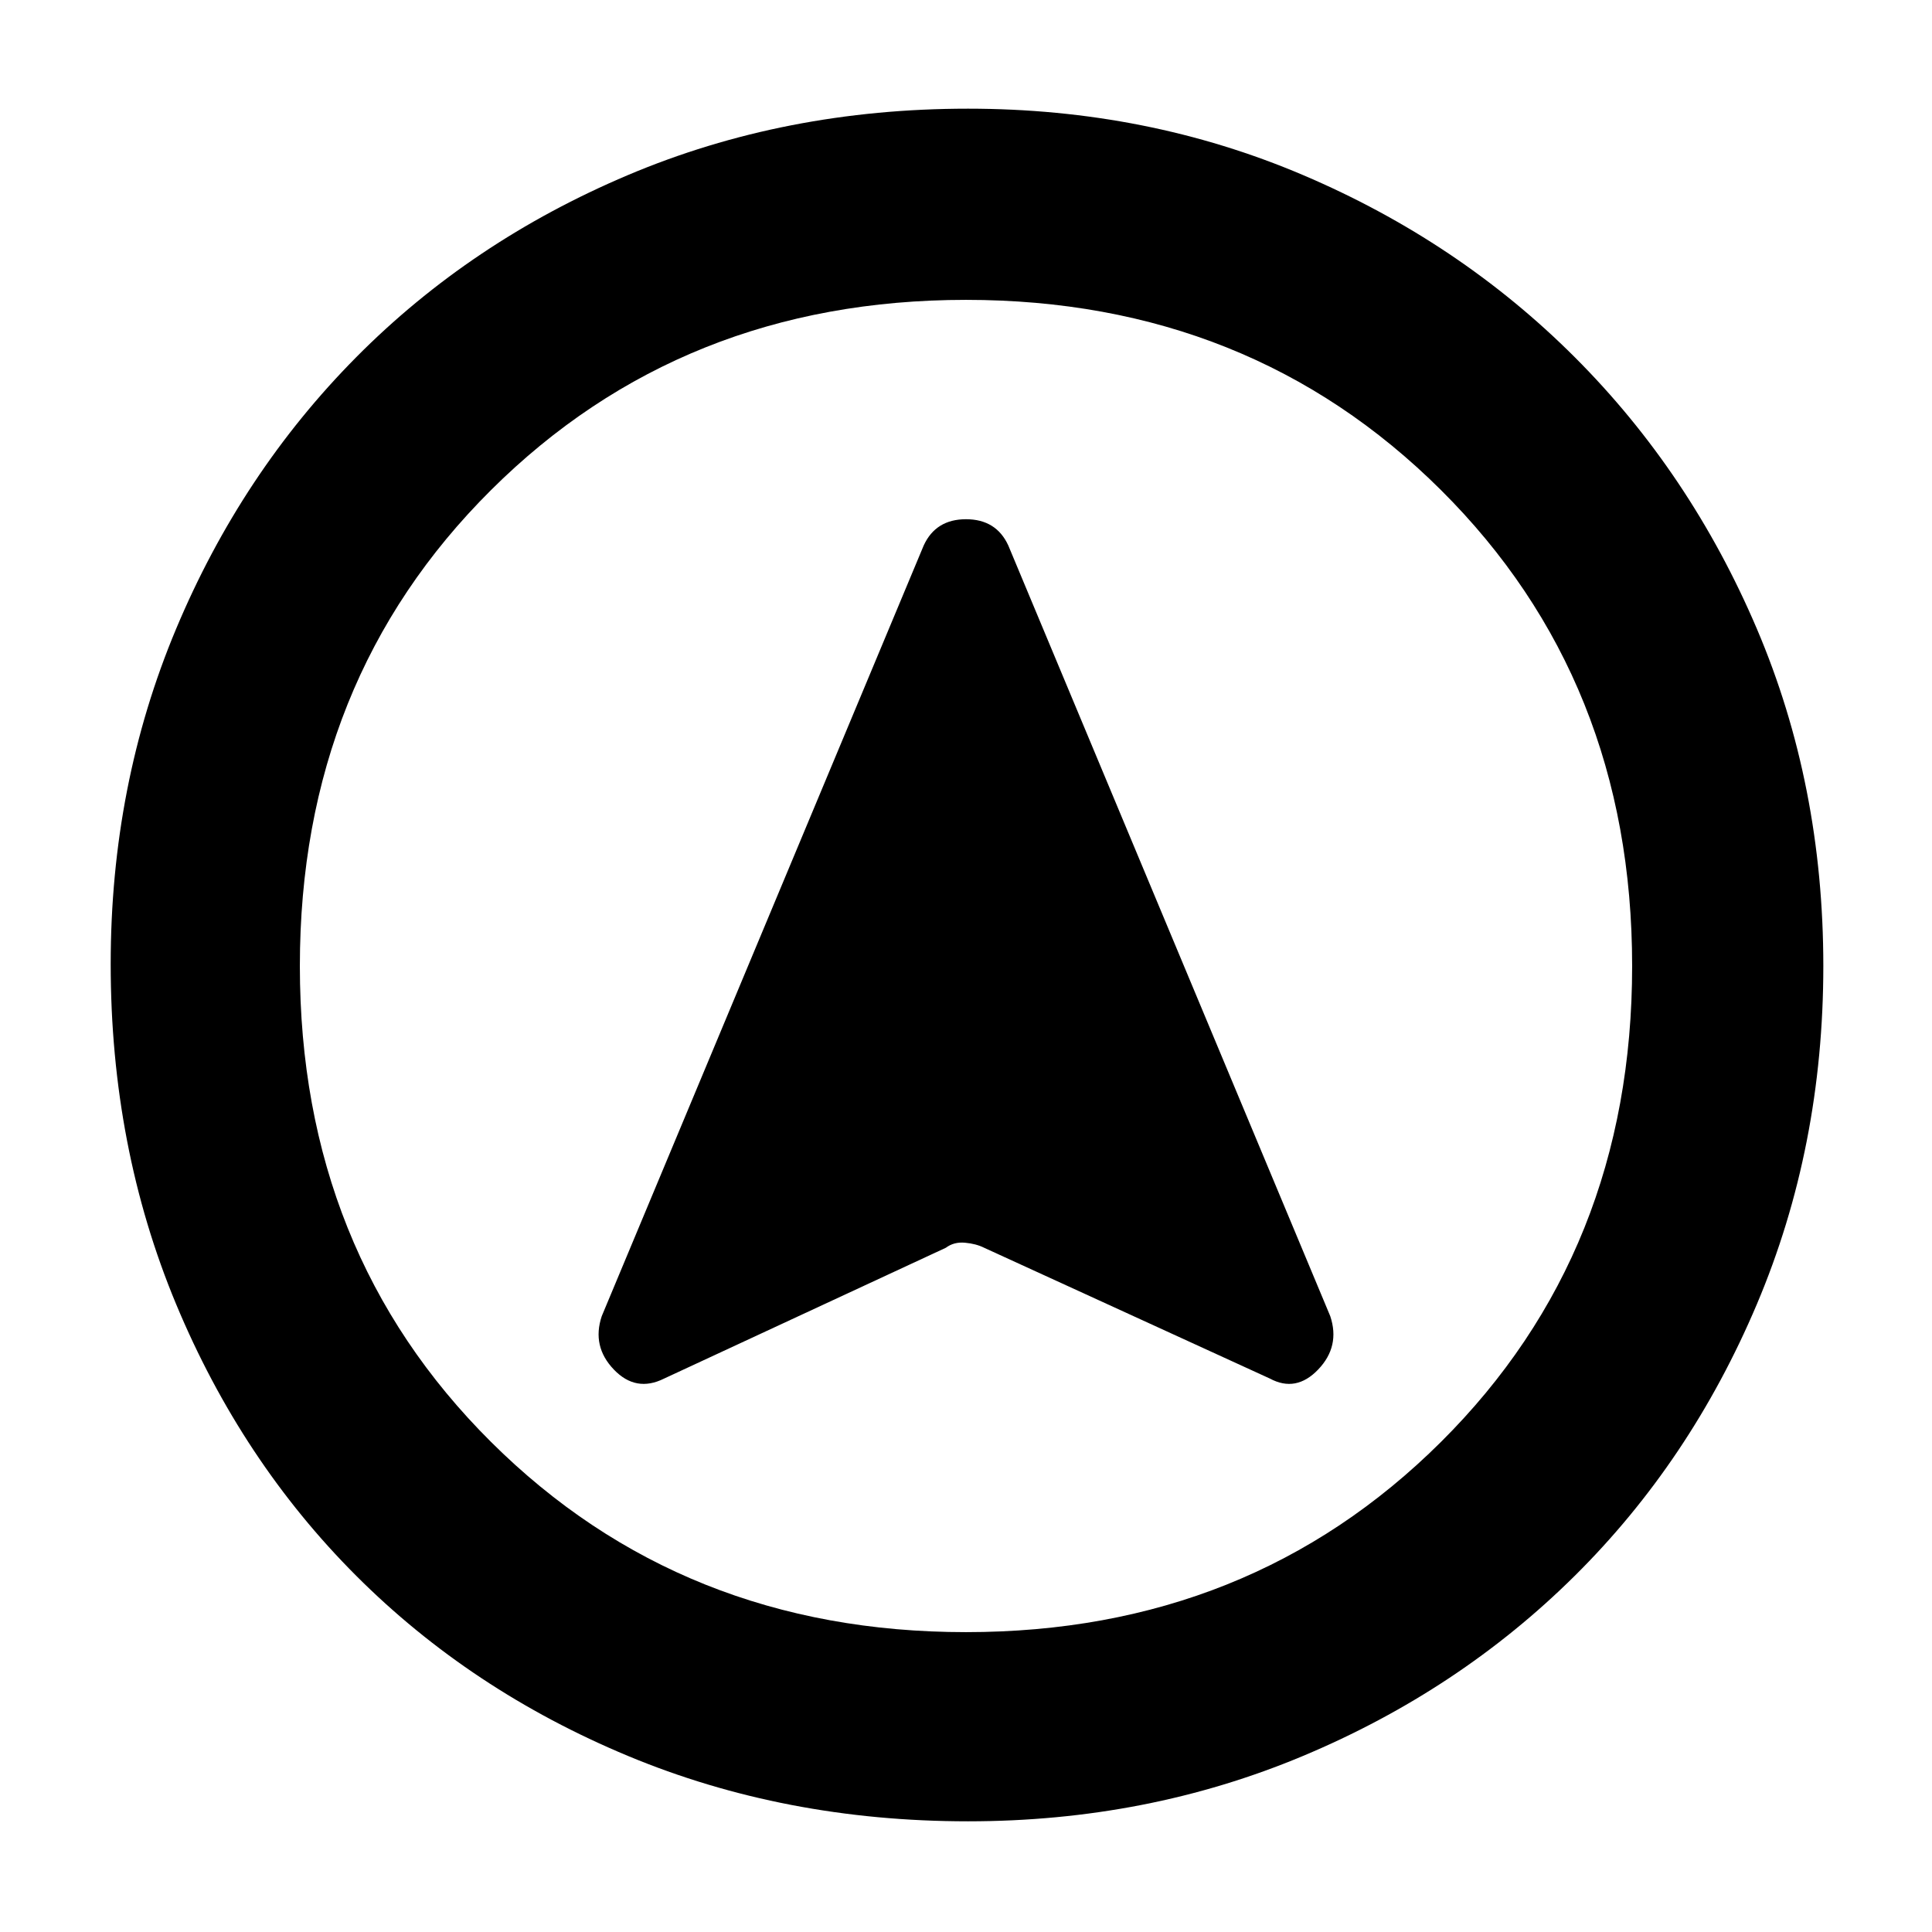<svg xmlns="http://www.w3.org/2000/svg" height="48" width="48"><path d="M16.5 34.25 23.5 31Q23.7 30.85 23.975 30.875Q24.25 30.9 24.45 31L31.55 34.25Q32.2 34.6 32.75 34.025Q33.3 33.45 33.05 32.7L25.05 13.55Q24.75 12.9 24 12.9Q23.25 12.9 22.95 13.55L14.95 32.7Q14.7 33.45 15.25 34.025Q15.8 34.6 16.5 34.25ZM24.05 2.7Q28.5 2.7 32.375 4.35Q36.25 6 39.125 8.875Q42 11.75 43.65 15.625Q45.3 19.5 45.3 24Q45.3 28.5 43.65 32.4Q42 36.3 39.125 39.15Q36.25 42 32.375 43.625Q28.5 45.25 24.05 45.25Q19.5 45.25 15.6 43.625Q11.7 42 8.85 39.15Q6 36.3 4.375 32.4Q2.75 28.5 2.75 23.95Q2.75 19.5 4.375 15.625Q6 11.75 8.85 8.875Q11.7 6 15.6 4.35Q19.5 2.7 24.05 2.7ZM24 24Q24 24 24 24Q24 24 24 24Q24 24 24 24Q24 24 24 24Q24 24 24 24Q24 24 24 24Q24 24 24 24Q24 24 24 24ZM24 7.45Q16.95 7.45 12.2 12.175Q7.45 16.9 7.45 24Q7.45 31.1 12.2 35.825Q16.95 40.55 24 40.55Q31.05 40.55 35.8 35.825Q40.55 31.1 40.55 24Q40.55 16.9 35.8 12.175Q31.05 7.45 24 7.45Z"/></svg>